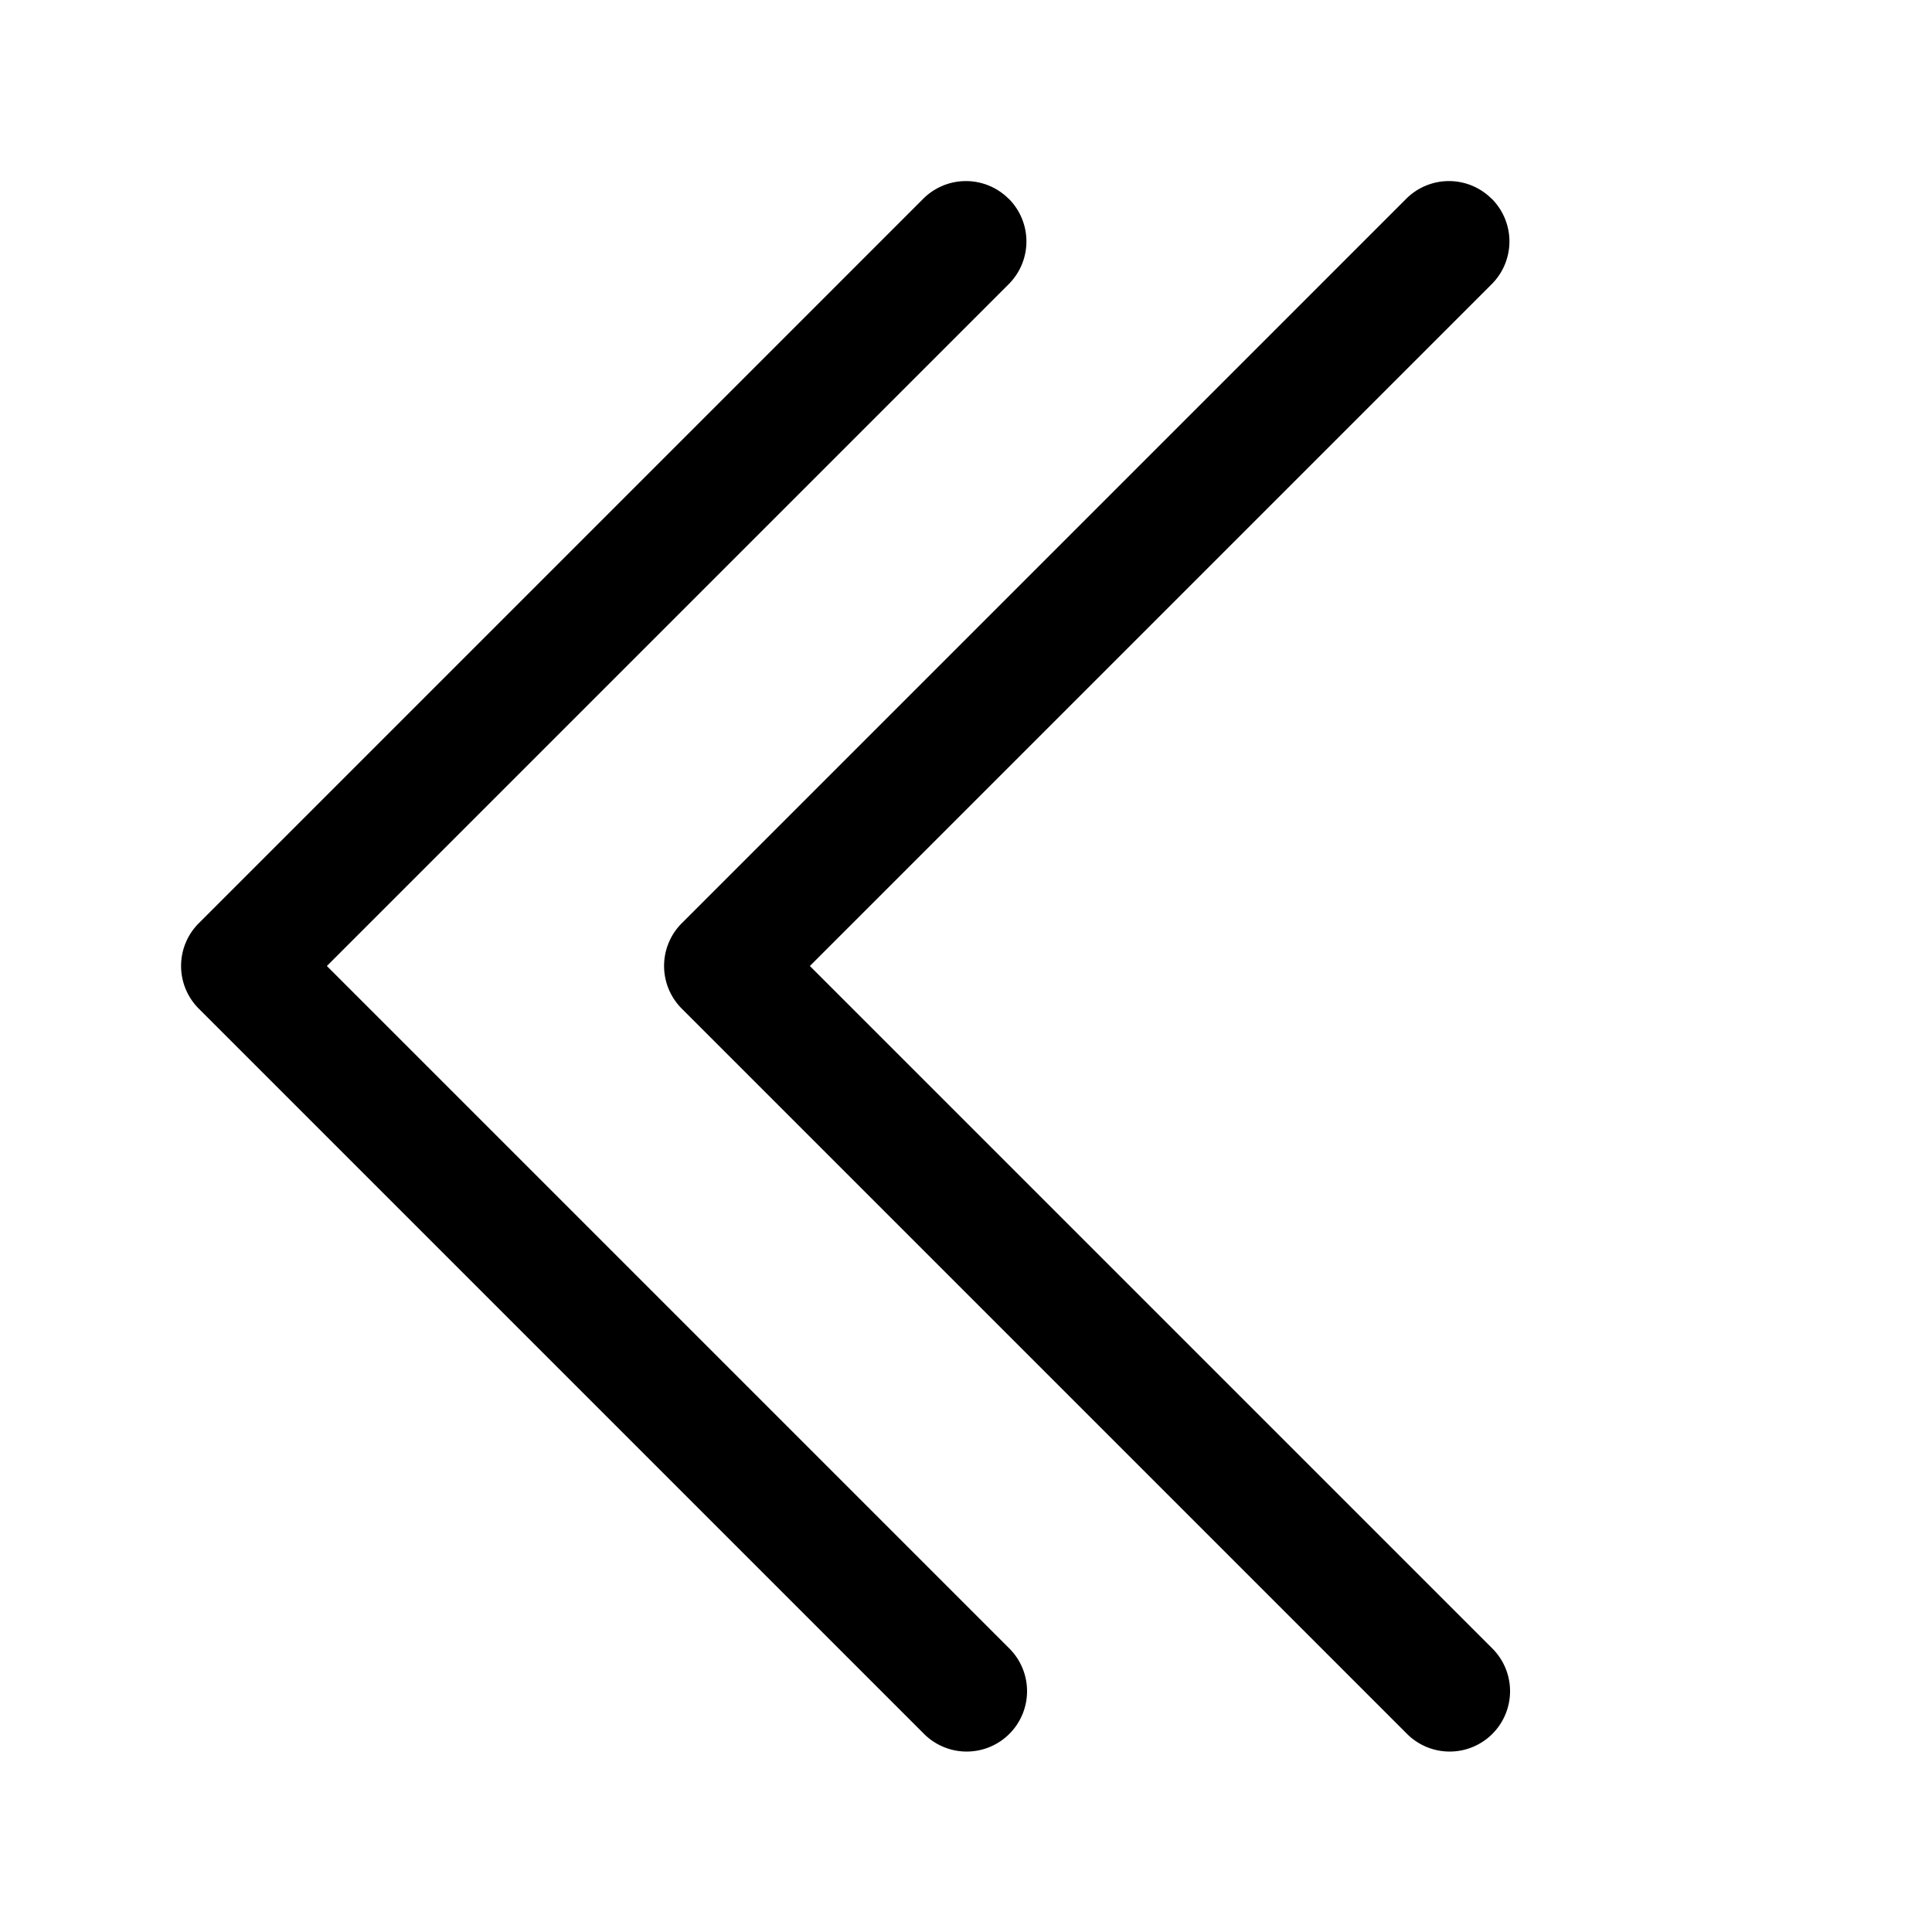 <svg xmlns="http://www.w3.org/2000/svg" width="16" height="16" fill="%%COLOR%%" xmlns:v="https://vecta.io/nano"><path d="M8.354 1.646a.5.5 0 0 1 0 .707L2.707 8l5.646 5.646a.5.5 0 1 1-.707.707l-6-6a.5.5 0 0 1 0-.707l6-6a.5.5 0 0 1 .707 0zm4 0a.5.5 0 0 1 0 .707L6.707 8l5.646 5.646a.5.5 0 1 1-.707.707l-6-6a.5.5 0 0 1 0-.707l6-6a.5.5 0 0 1 .707 0z"/></svg>
